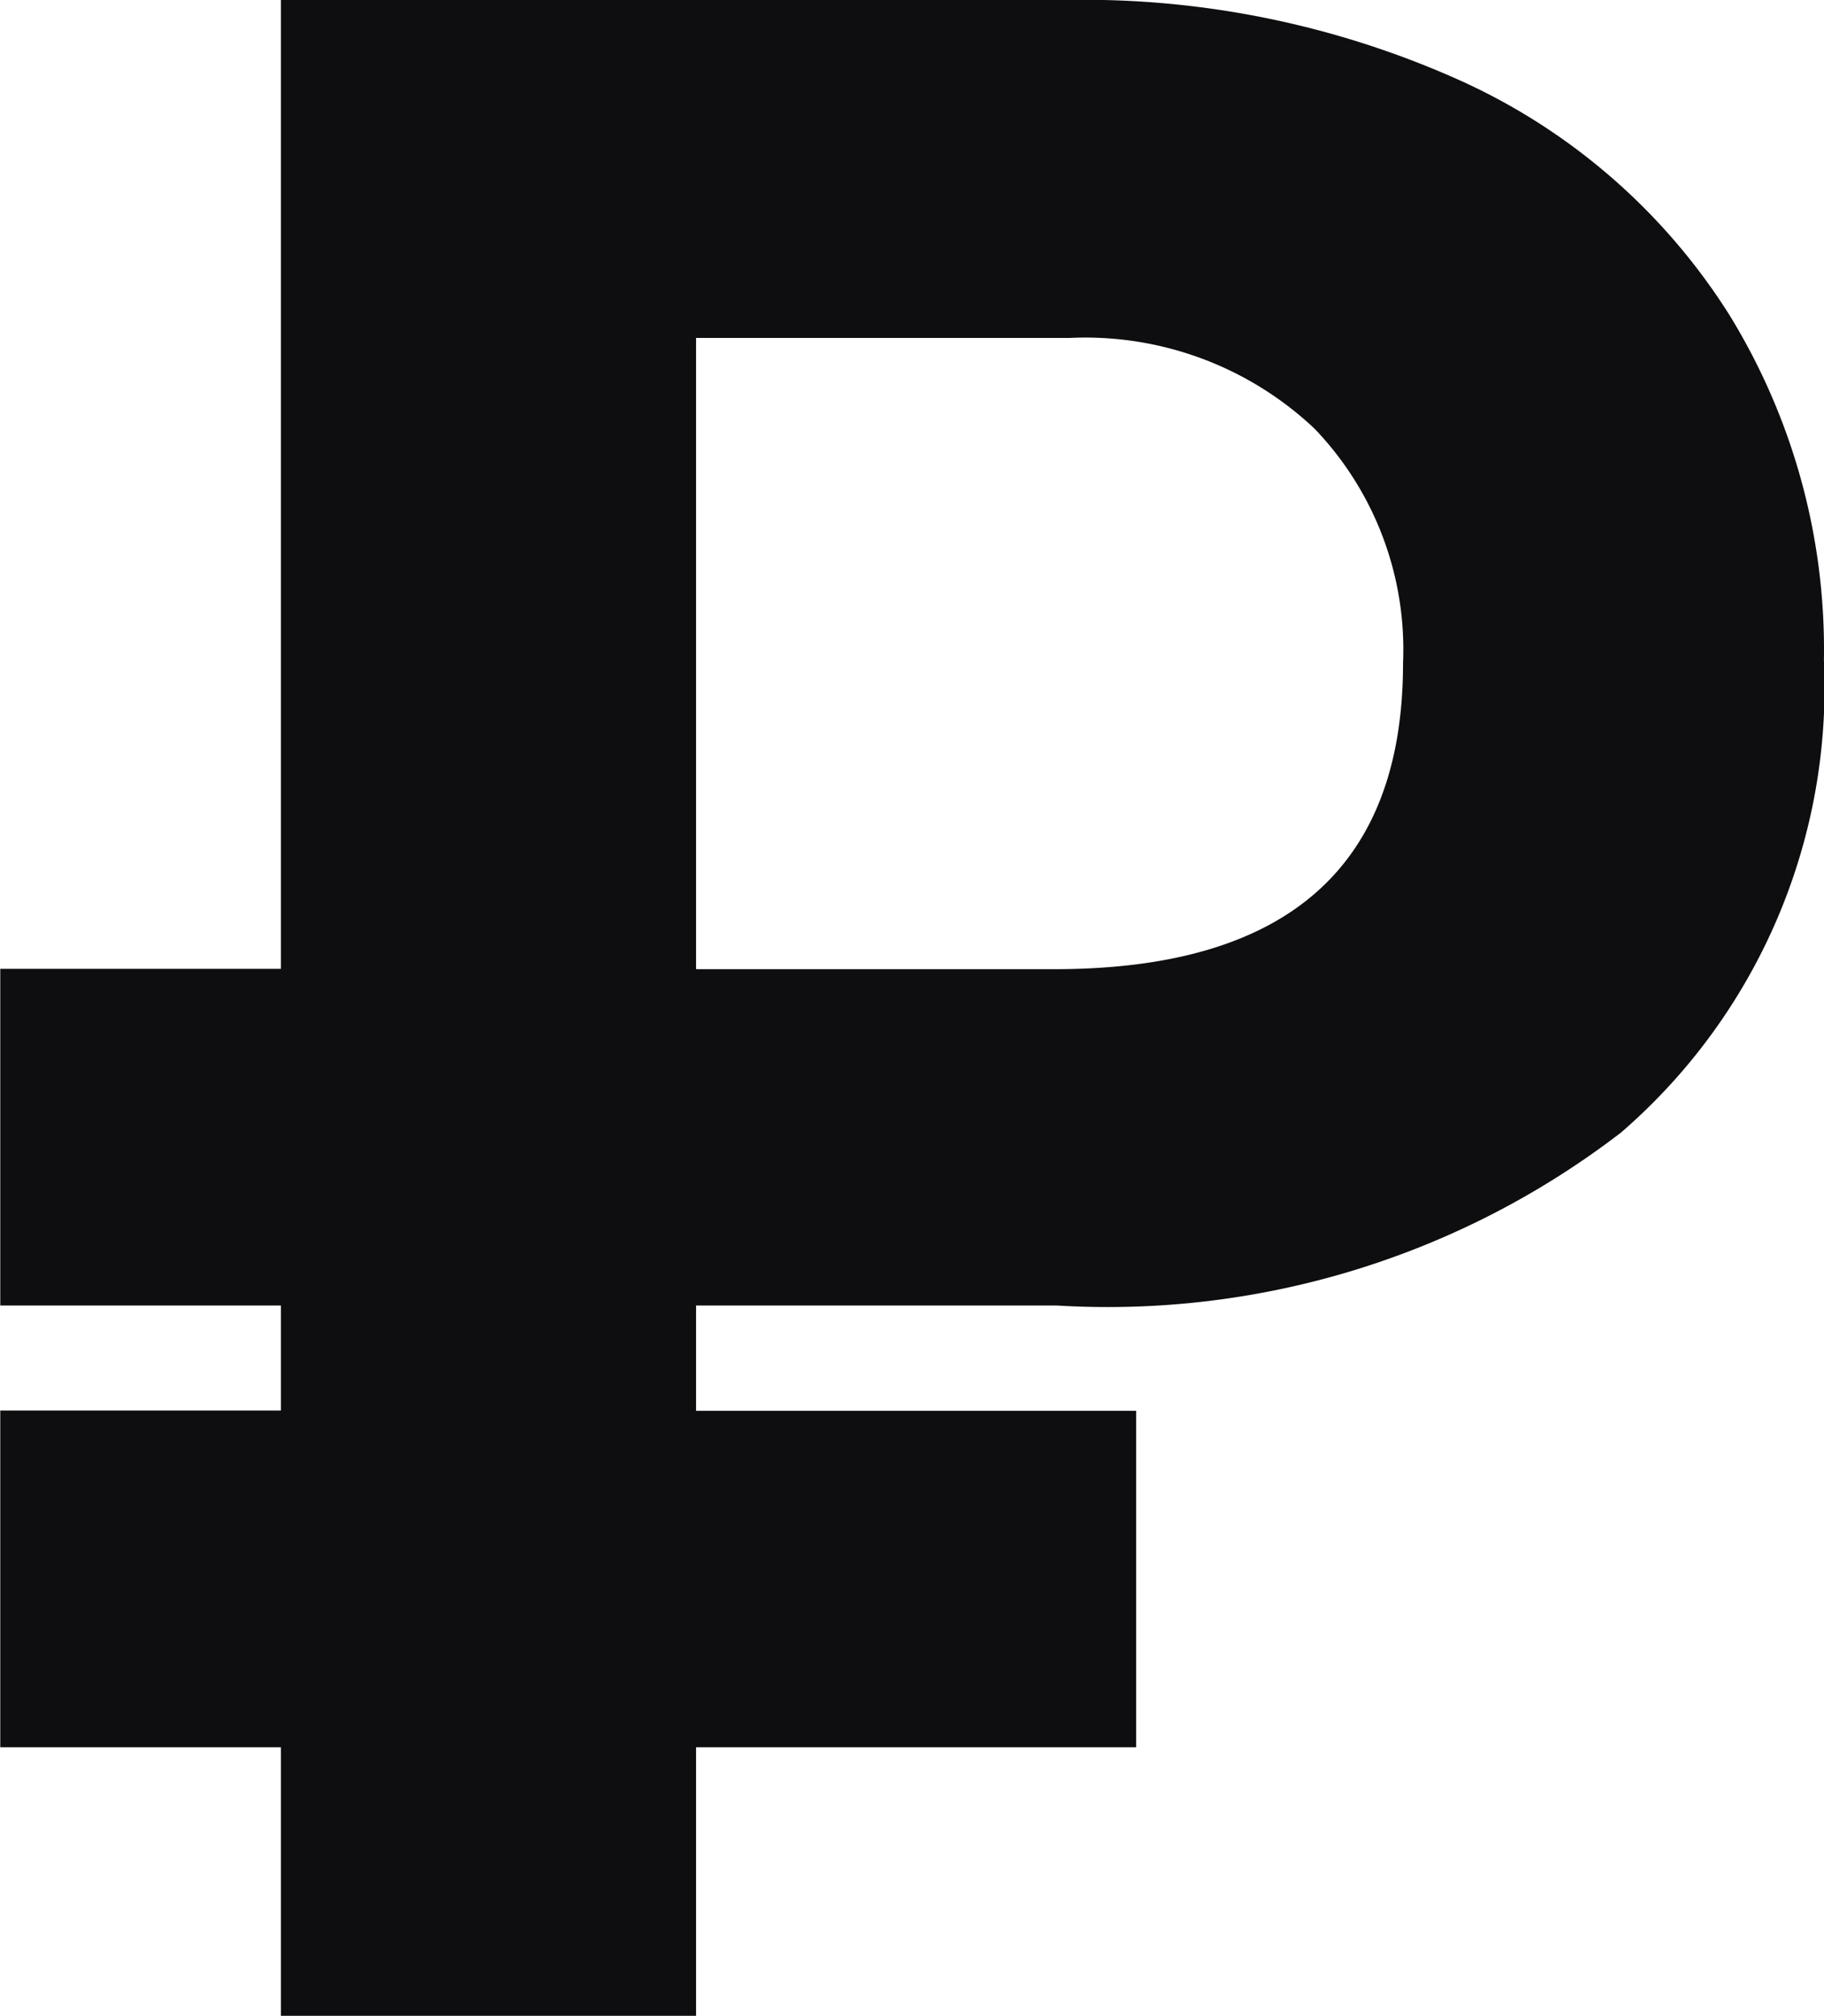 <svg xmlns="http://www.w3.org/2000/svg" width="20.594" height="22.75" viewBox="0 0 20.594 22.75">
  <path id="Контур_57715" data-name="Контур 57715" d="M13.625-3.031H8.656V0H3.969V-3.031H.8v-3.8H3.969V-8.016H.8v-3.8H3.969V-22.75h8.844a10.364,10.364,0,0,1,4.5.922A7,7,0,0,1,20.32-19.2a7.2,7.2,0,0,1,1.07,3.9A6.637,6.637,0,0,1,19.1-9.969a9.508,9.508,0,0,1-6.367,1.953H8.656v1.188h4.969ZM8.656-11.812H12.7q3.938,0,3.938-3.453a3.6,3.6,0,0,0-1-2.648,3.771,3.771,0,0,0-2.766-1.023H8.656Z" transform="translate(-0.797 22.75)" fill="#0e0e10"/>
</svg>
